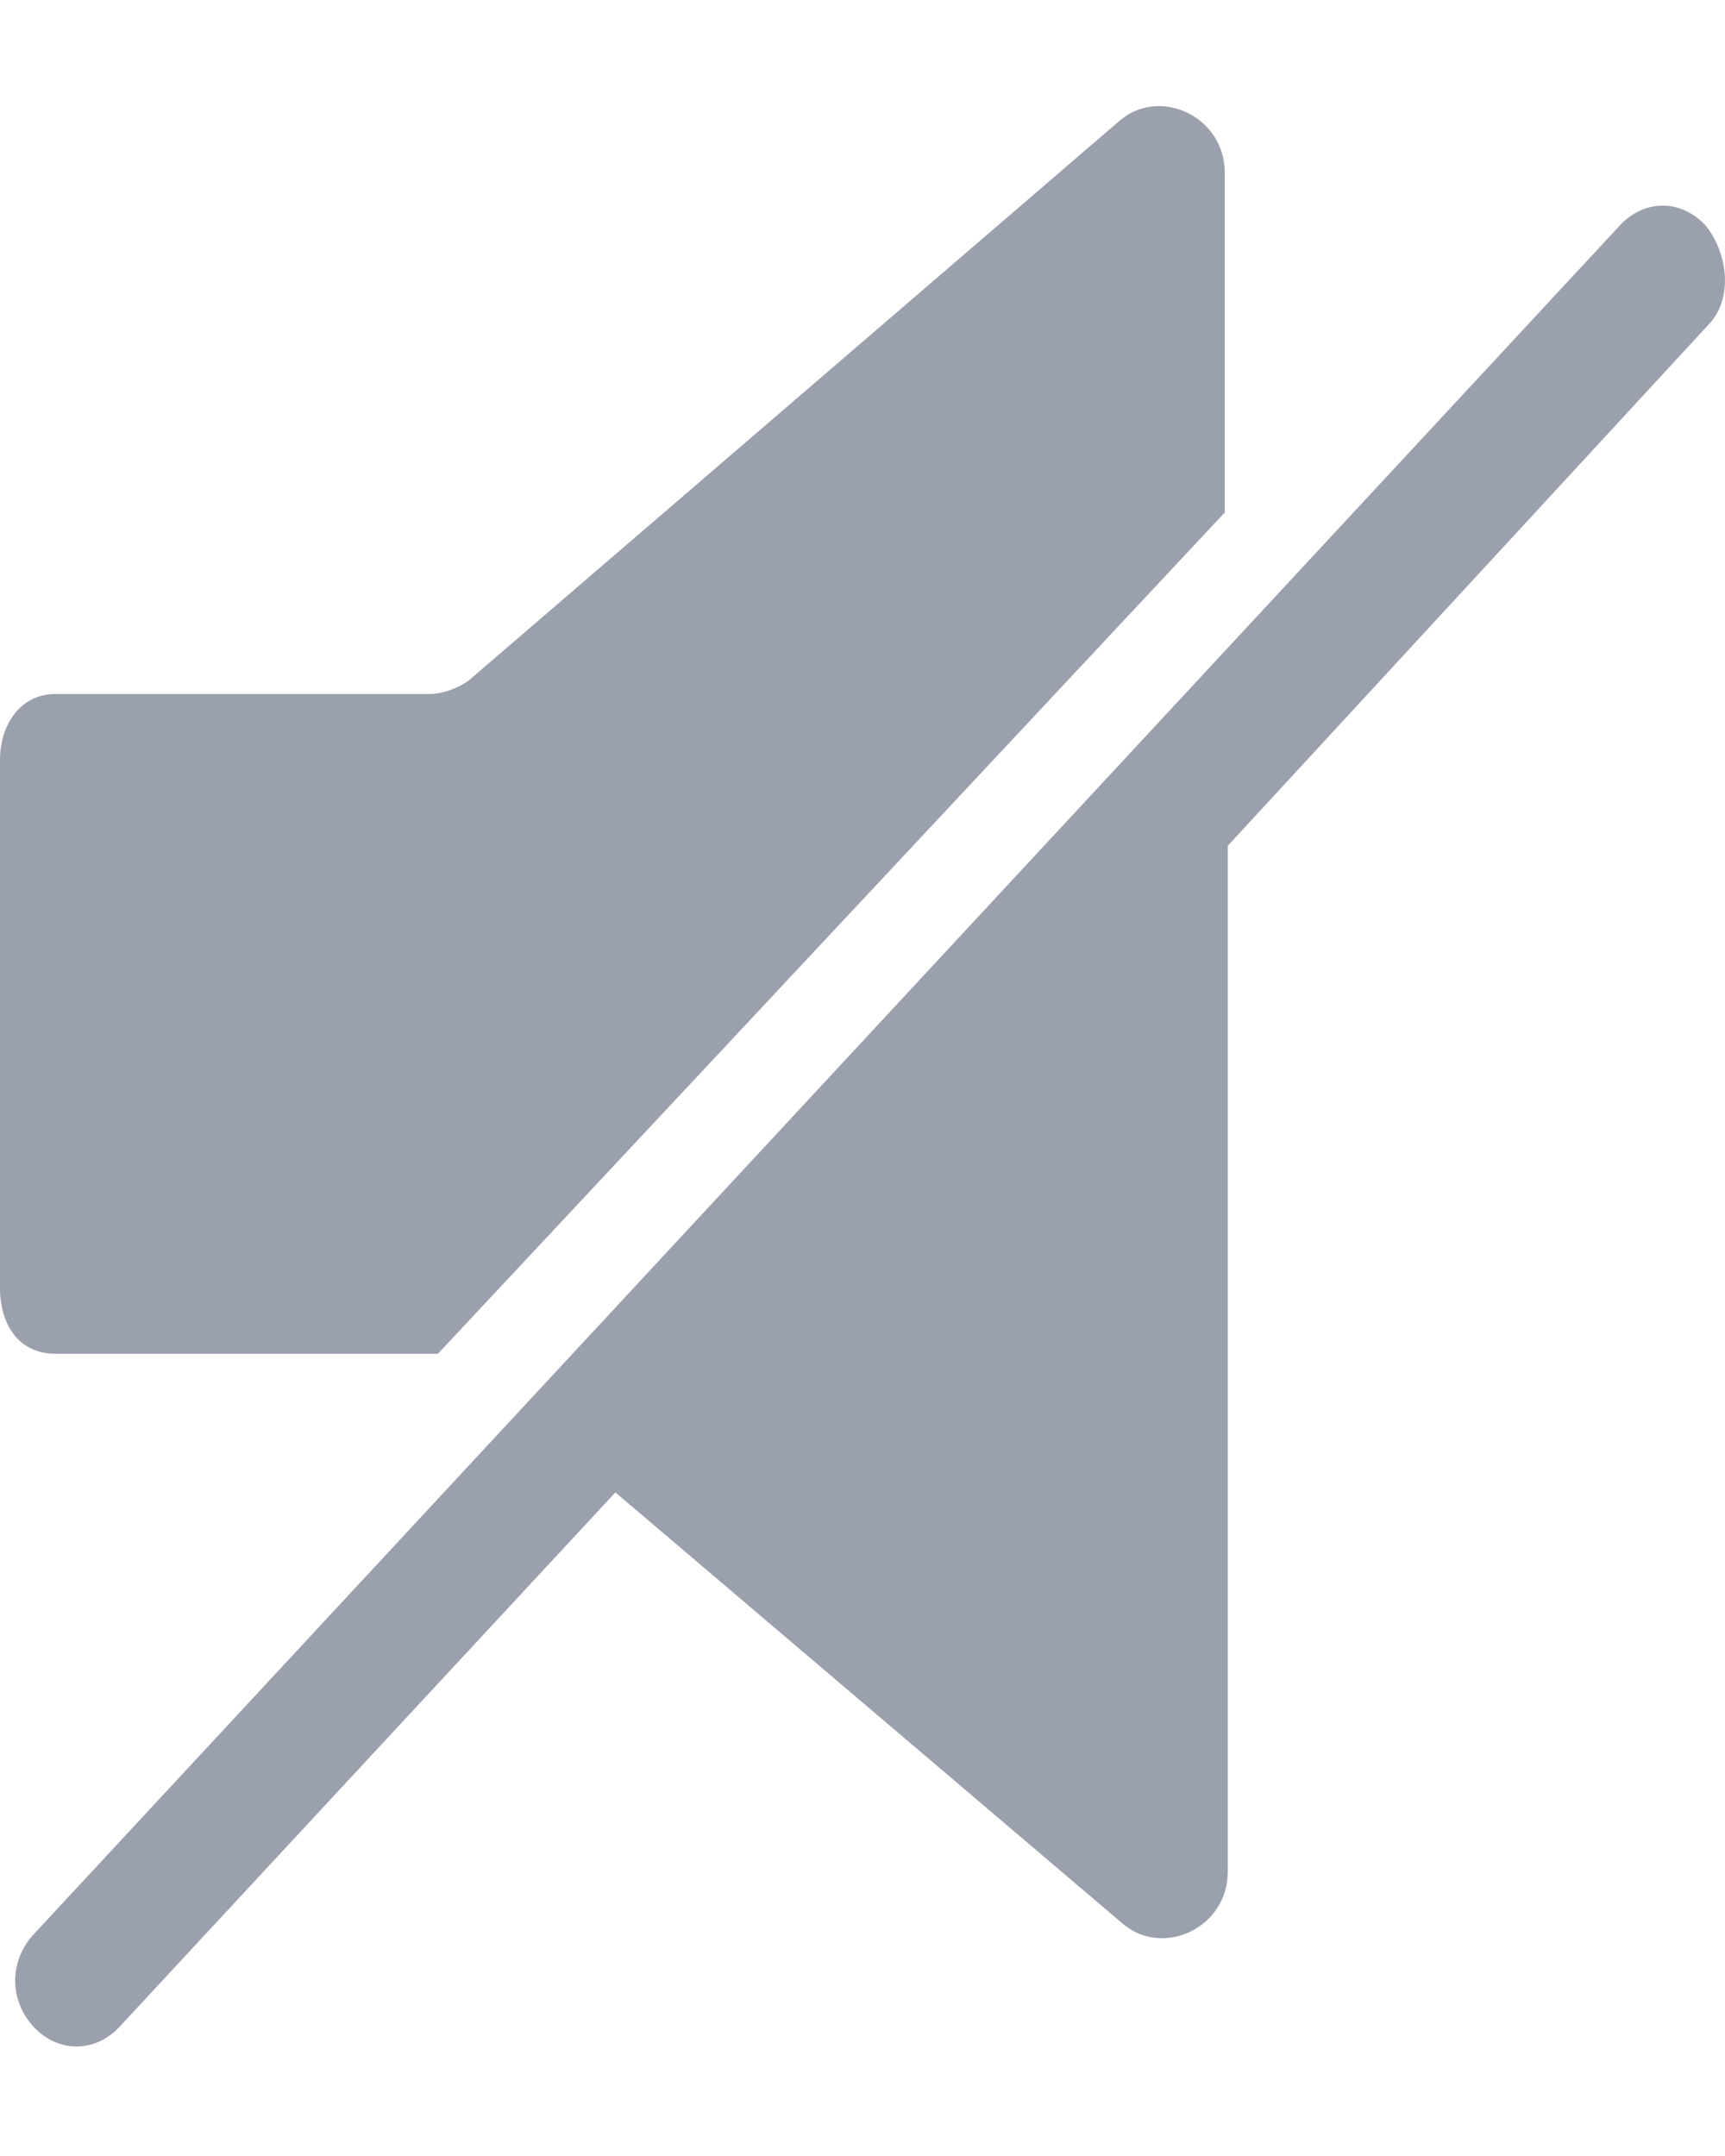 <svg width="8" height="10" viewBox="0 0 8 10" id="mute" fill="none" xmlns="http://www.w3.org/2000/svg">
<path d="M1.988 6.279C2.002 6.279 2.031 6.279 2.031 6.279L5.68 2.377V0.801C5.68 0.541 5.382 0.403 5.197 0.556L2.173 3.157C2.13 3.188 2.059 3.219 1.988 3.219H0.256C0.099 3.219 0 3.356 0 3.525V5.973C0 6.141 0.085 6.279 0.256 6.279H1.988Z" fill="#9BA0AD"/>
<path d="M7.91 1.046C7.796 0.923 7.626 0.923 7.512 1.046L0.156 8.972C0.042 9.095 0.042 9.278 0.156 9.401C0.213 9.462 0.284 9.492 0.355 9.492C0.426 9.492 0.497 9.462 0.554 9.401L2.854 6.922L5.211 8.926C5.396 9.079 5.694 8.942 5.694 8.681V3.923L7.938 1.49C8.037 1.367 8.009 1.168 7.91 1.046Z" fill="#9BA0AD"/>
</svg>
